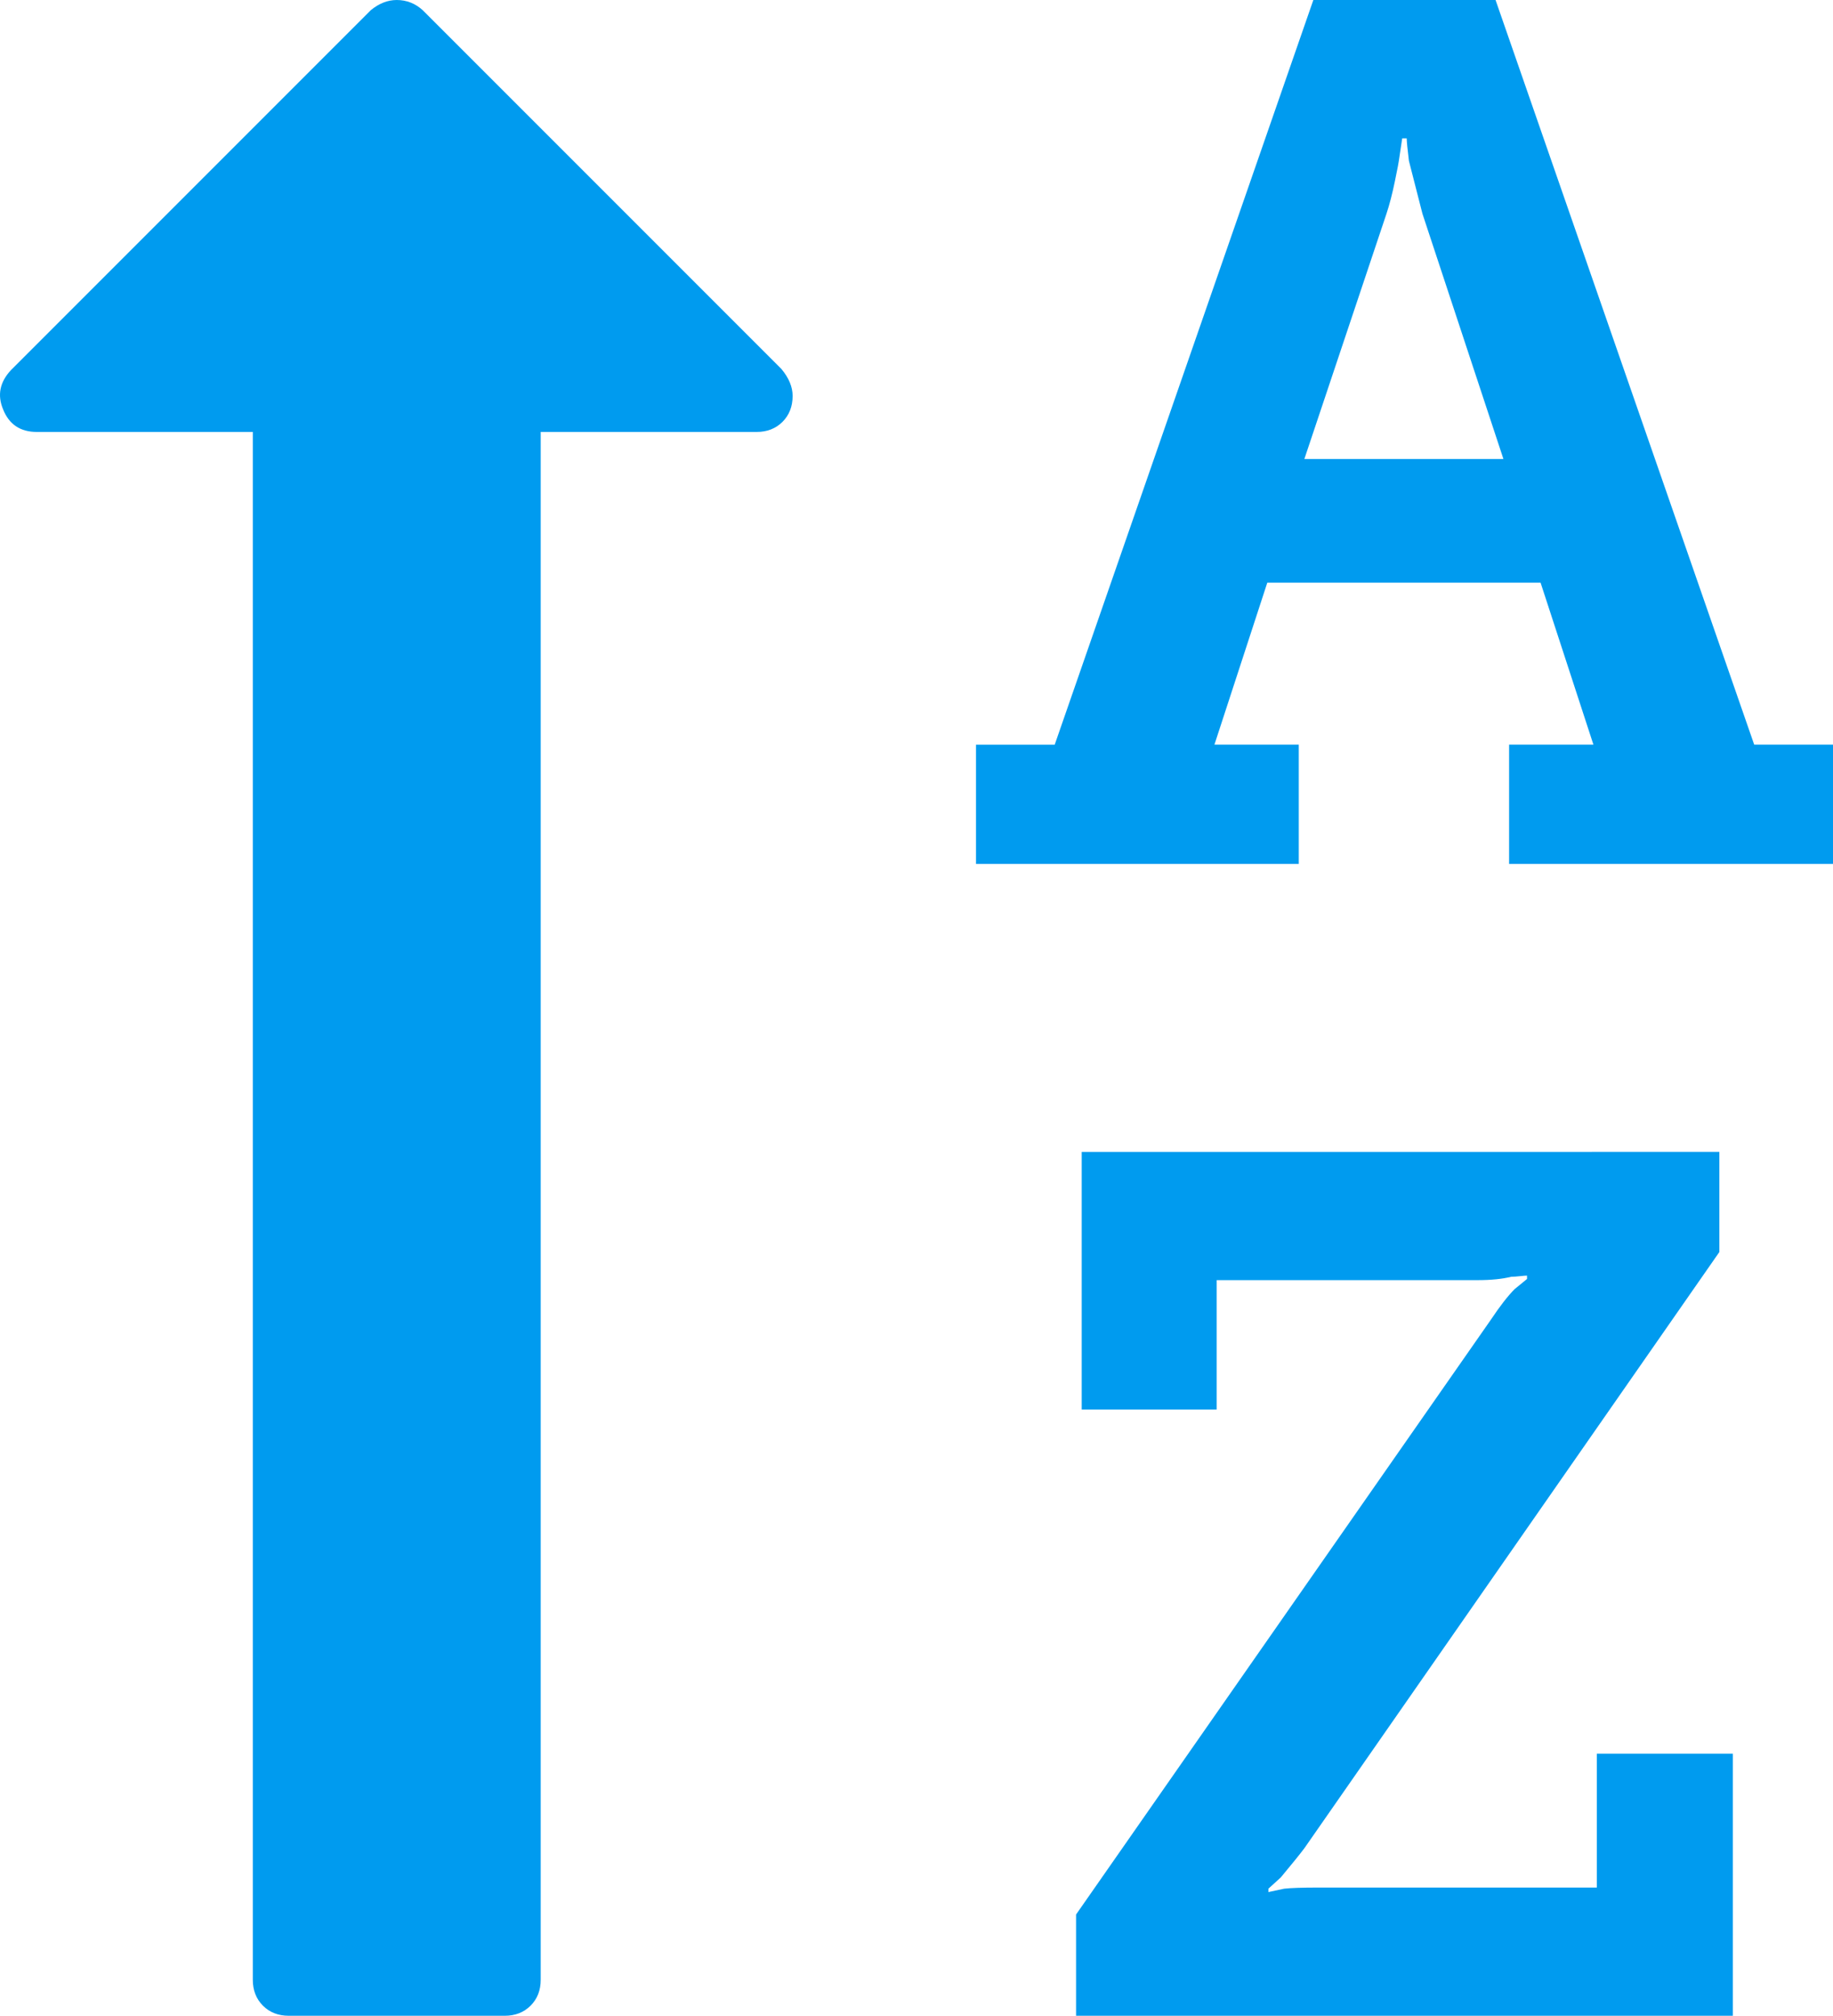 <?xml version="1.0" encoding="utf-8"?>
<!-- Generator: Adobe Illustrator 16.0.0, SVG Export Plug-In . SVG Version: 6.00 Build 0)  -->
<!DOCTYPE svg PUBLIC "-//W3C//DTD SVG 1.1//EN" "http://www.w3.org/Graphics/SVG/1.1/DTD/svg11.dtd">
<svg version="1.1" id="Capa_1" xmlns="http://www.w3.org/2000/svg" xmlns:xlink="http://www.w3.org/1999/xlink" x="0px" y="0px"
	 width="465.33px" height="511.627px" viewBox="0 0 465.33 511.627" enable-background="new 0 0 465.33 511.627"
	 xml:space="preserve">
<g>
	<g>
		<path fill="#009BEF" d="M198.65,107.069c1.714-1.725,2.567-3.908,2.567-6.584c0-2.272-0.949-4.564-2.854-6.844L107.287,2.563
			c-1.903-1.708-4.093-2.562-6.566-2.562c-2.286,0-4.471,0.854-6.566,2.562L2.793,93.928c-2.853,3.046-3.521,6.375-1.997,9.996
			c1.523,3.806,4.378,5.708,8.562,5.708h54.82v392.854c0,2.662,0.858,4.851,2.567,6.567c1.711,1.713,3.903,2.566,6.566,2.566h54.819
			c2.667,0,4.854-0.857,6.567-2.567c1.713-1.711,2.567-3.904,2.567-6.567V109.632h54.817
			C194.752,109.632,196.937,108.775,198.65,107.069z"/>
		<path fill="#009BEF" d="M445.327,189.003L379.663-0.007h-46.25l-65.661,189.013h-19.979v30.265h81.935v-30.268h-21.411
			l13.418-41.108h69.381l13.415,41.108h-21.405v30.268h82.228v-30.268H445.327L445.327,189.003z M331.131,116.489l20.841-62.242
			c0.761-2.283,1.479-5.045,2.144-8.276c0.66-3.234,0.996-4.948,0.996-5.139l0.854-5.715h1.144c0,0.769,0.19,2.669,0.562,5.715
			l3.434,13.415l20.554,62.242H331.131z"/>
		<path fill="#009BEF" d="M439.907,445.102H405.37v33.975h-70.808c-4.001,0-6.853,0.097-8.557,0.288l-4.004,0.854v-0.854
			l3.142-2.858c2.852-3.422,4.854-5.896,5.996-7.421l105.345-151.318v-25.41H274.605v65.387h34.26v-32.835h66.231
			c3.427,0,6.283-0.288,8.561-0.859c0.571,0,1.286-0.048,2.143-0.144c0.854-0.094,1.477-0.146,1.854-0.146v0.855l-3.142,2.568
			c-1.708,1.713-3.71,4.281-5.996,7.71L273.171,485.923v25.697h166.735L439.907,445.102L439.907,445.102z"/>
	</g>
</g>
</svg>
